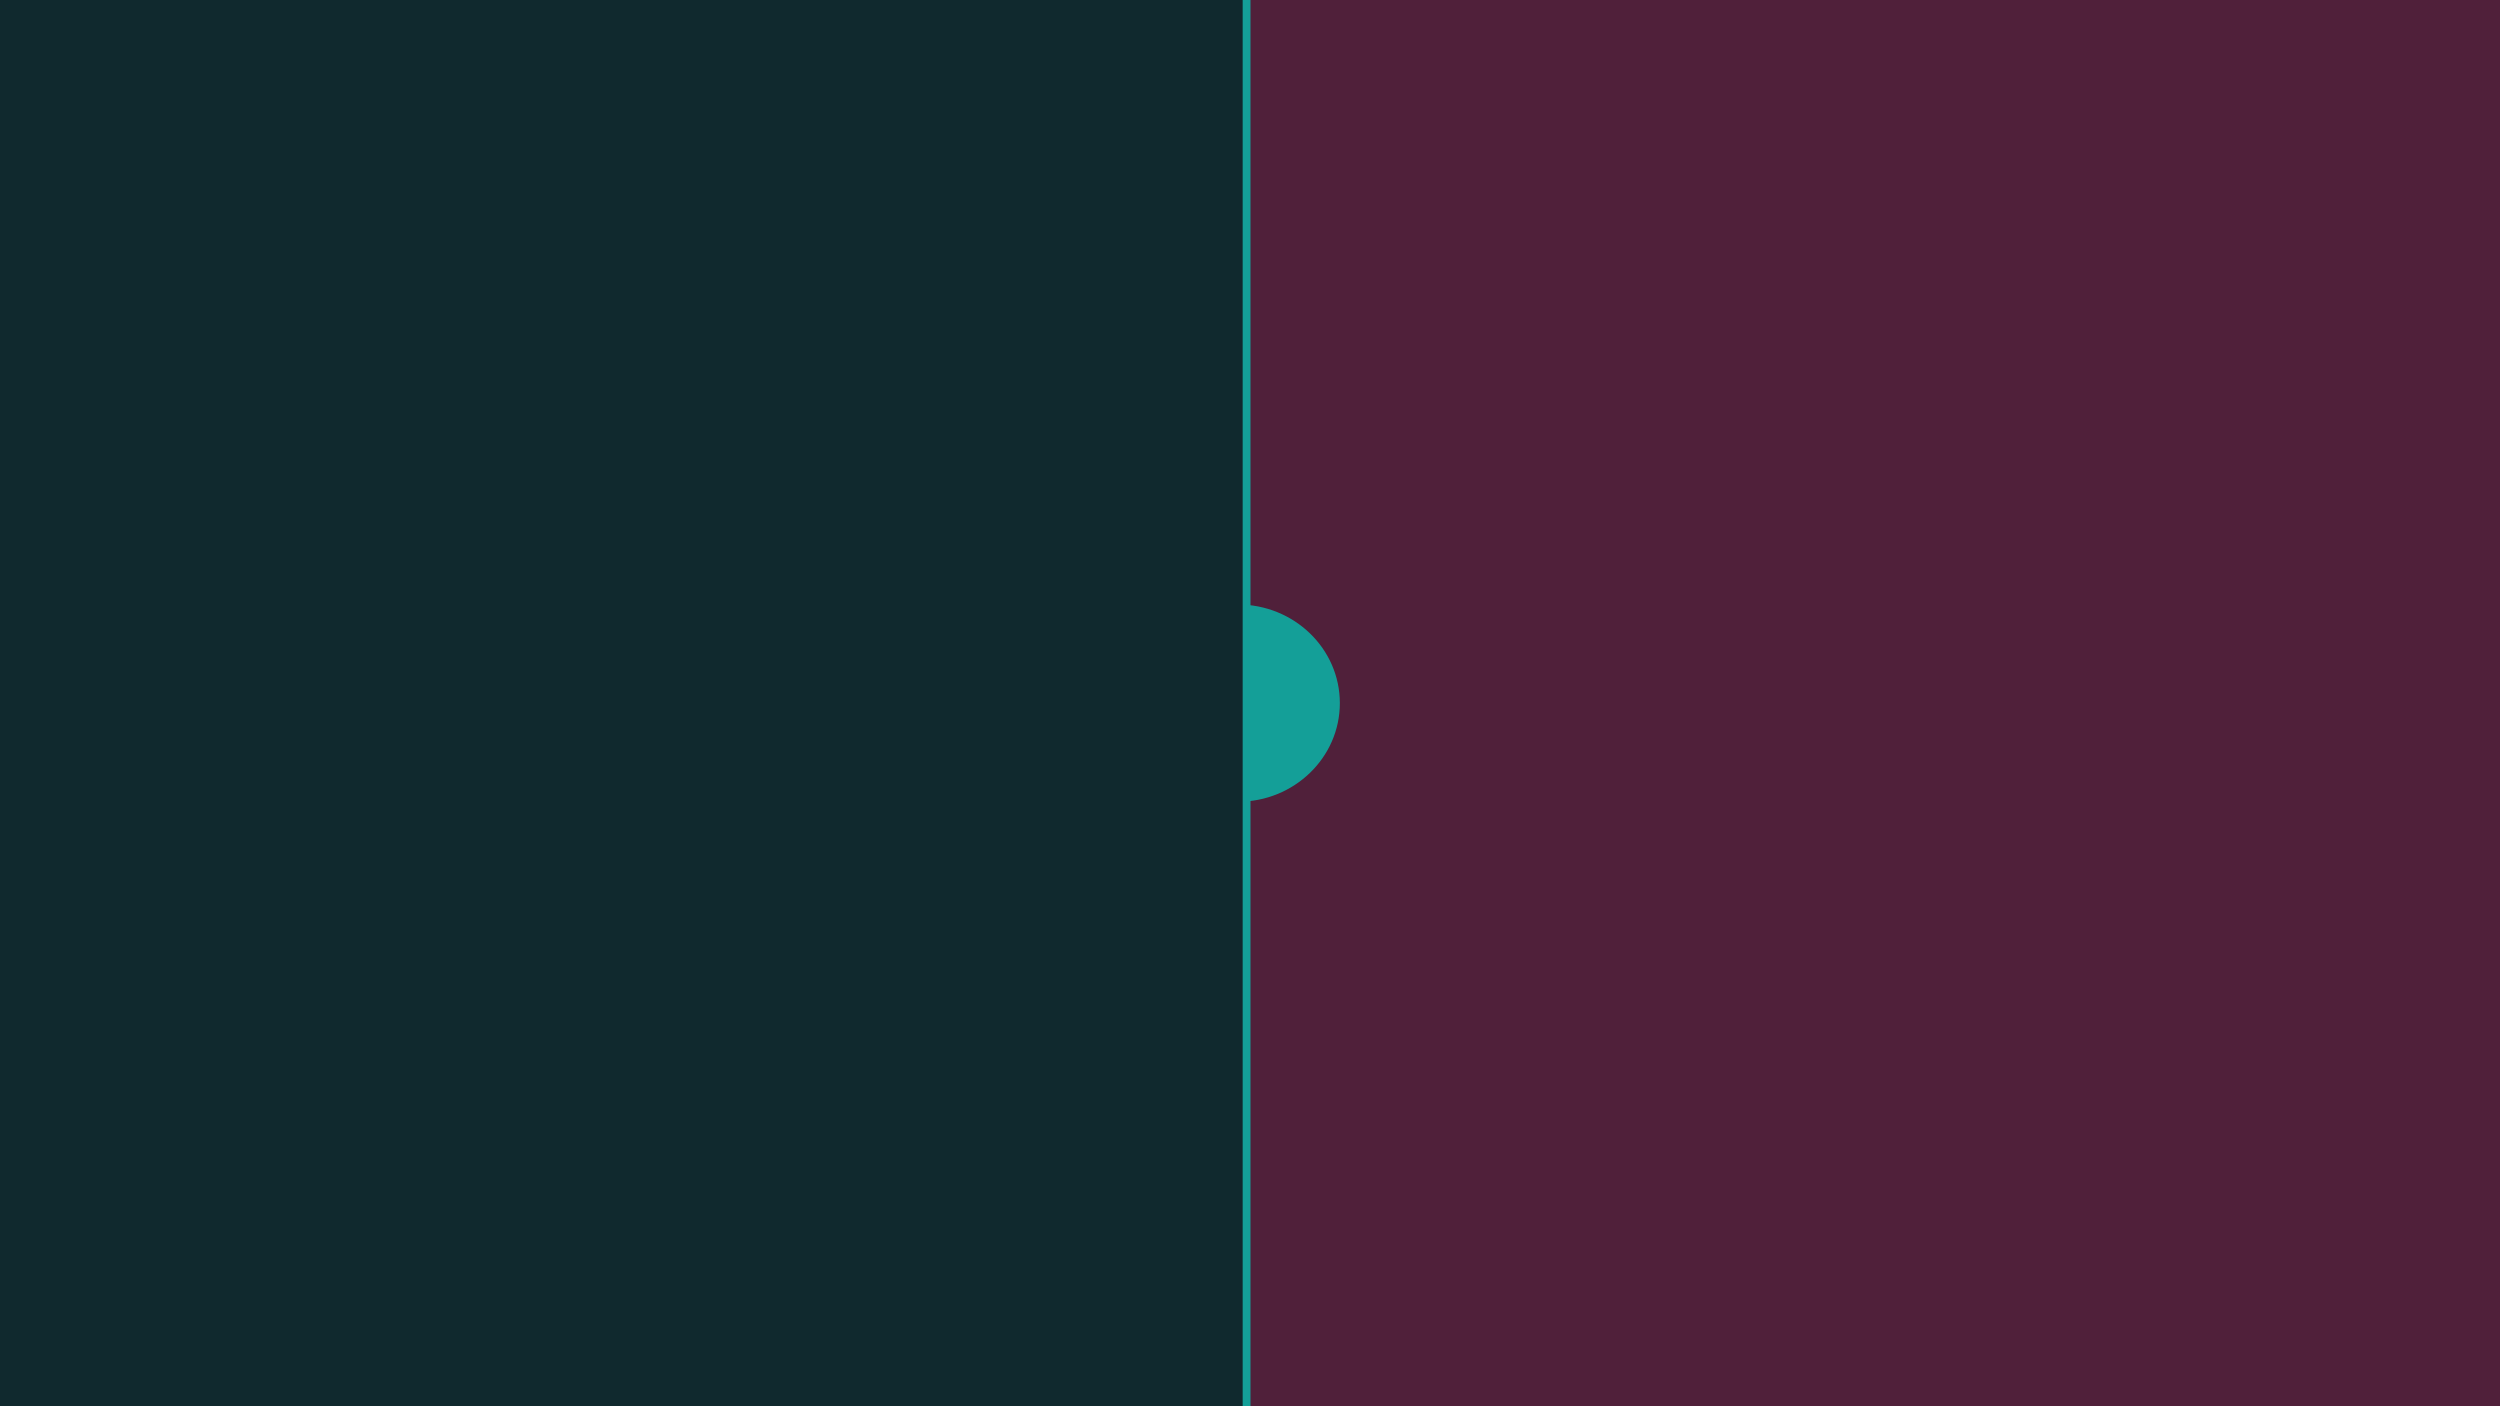 <svg xmlns="http://www.w3.org/2000/svg" xmlns:xlink="http://www.w3.org/1999/xlink" width="2560" height="1440" viewBox="0 0 2560 1440">
  <rect x="0" y="0" width="2560" height="1440" fill="#808080" stroke="none"/>
  <defs>
    <clipPath id="clip-skills-backdrop-nobg">
      <rect width="2560" height="1440"/>
    </clipPath>
  </defs>
  <g id="skills-backdrop-nobg" clip-path="url(#clip-skills-backdrop-nobg)">
    <rect width="2560" height="1440" fill="#fff"/>
    <rect id="Rectangle_2" data-name="Rectangle 2" width="1280" height="1441" transform="translate(1280)" fill="#50203a"/>
    <path id="Path_1" data-name="Path 1" d="M104.5,0C162.214,0,209,45.219,209,101S162.214,202,104.5,202,0,156.781,0,101,46.786,0,104.5,0Z" transform="translate(1163 619)" fill="#149f98"/>
    <rect id="Rectangle_1" data-name="Rectangle 1" width="1280" height="1441" fill="#10292e"/>
    <line id="Line_1" data-name="Line 1" y2="1441" transform="translate(1276.5 -0.5)" fill="none" stroke="#149f98" stroke-linecap="round" stroke-width="8"/>
  </g>
</svg>
